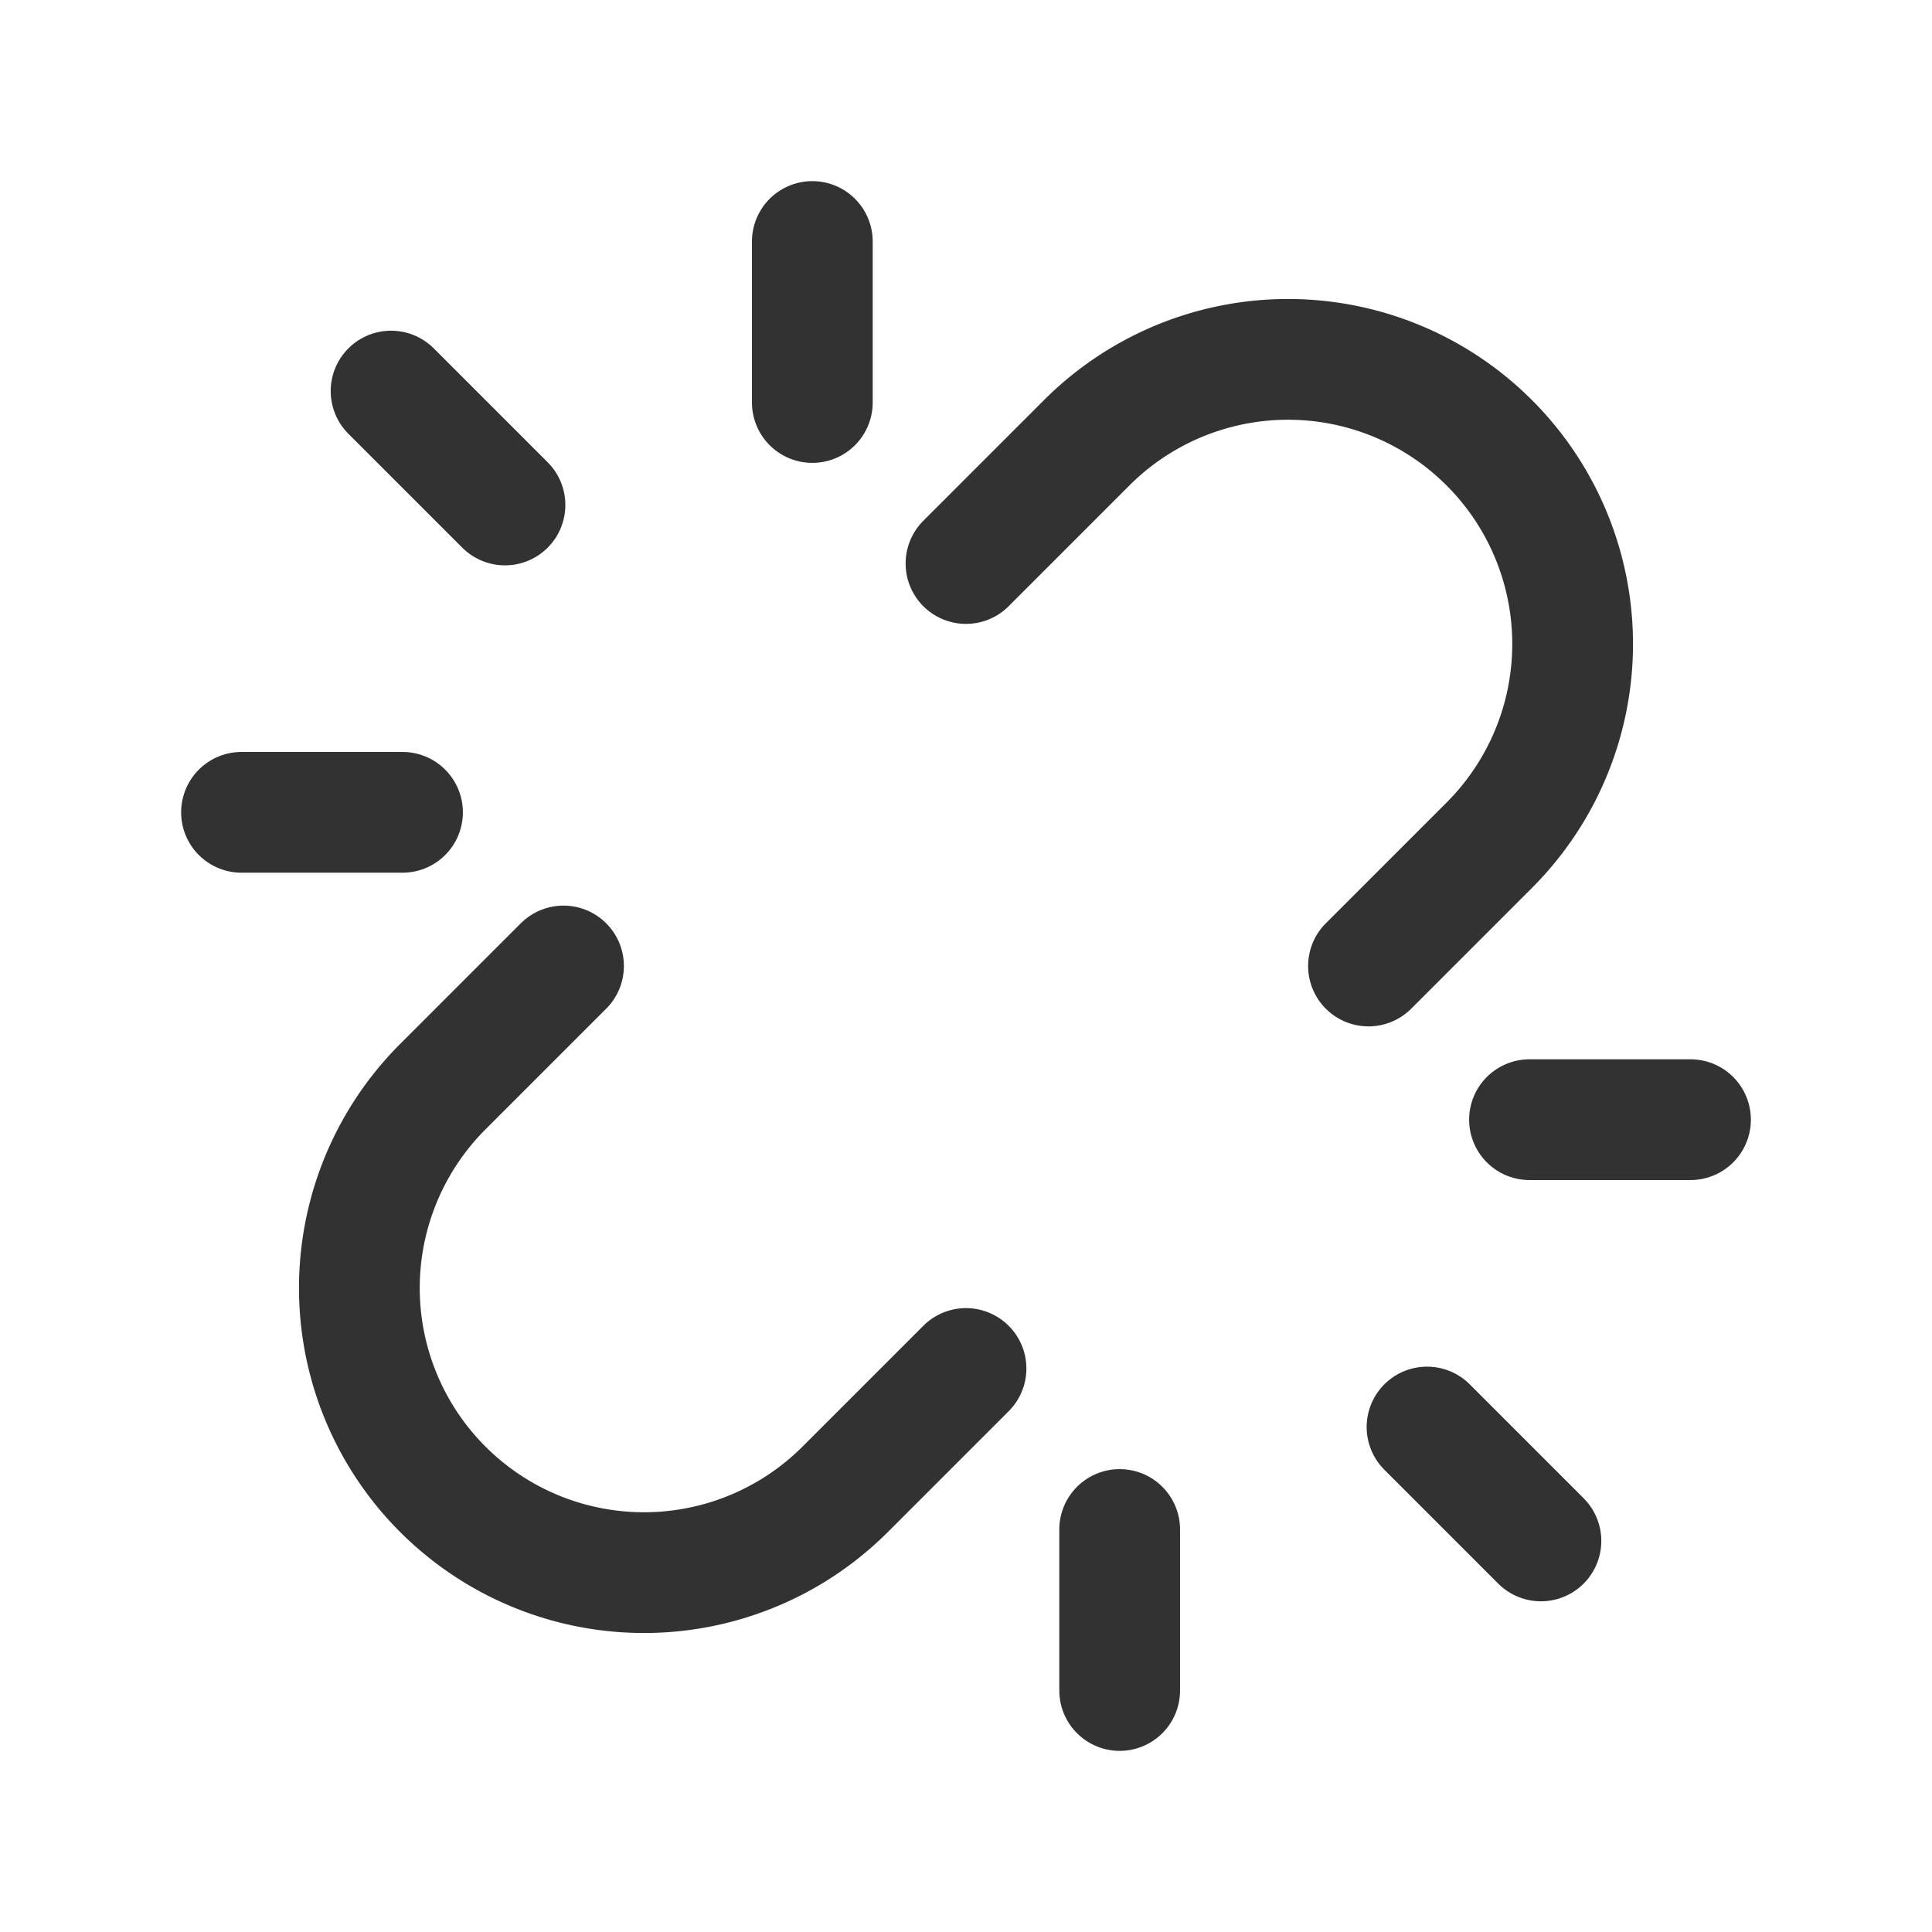 <svg id="Layer_3" data-name="Layer 3" xmlns="http://www.w3.org/2000/svg" viewBox="0 0 24 24"><title>broken-link-unlink-attachment_1</title><path d="M4.858,4.858,6.273,6.273" fill="none" stroke="#323232" stroke-linecap="round" stroke-linejoin="round" stroke-width="1.5"/><path d="M10.091,3V5" fill="none" stroke="#323232" stroke-linecap="round" stroke-linejoin="round" stroke-width="1.5"/><path d="M5,10.091H3" fill="none" stroke="#323232" stroke-linecap="round" stroke-linejoin="round" stroke-width="1.5"/><path d="M19.142,19.142l-1.415-1.415" fill="none" stroke="#323232" stroke-linecap="round" stroke-linejoin="round" stroke-width="1.5"/><path d="M13.909,21V19" fill="none" stroke="#323232" stroke-linecap="round" stroke-linejoin="round" stroke-width="1.5"/><path d="M19,13.909h2" fill="none" stroke="#323232" stroke-linecap="round" stroke-linejoin="round" stroke-width="1.5"/><path d="M12,17l-1.5,1.5a3.535,3.535,0,0,1-5,0h0a3.535,3.535,0,0,1,0-5L7,12" fill="none" stroke="#323232" stroke-linecap="round" stroke-linejoin="round" stroke-width="1.5"/><path d="M12,7l1.5-1.5a3.535,3.535,0,0,1,5,0h0a3.535,3.535,0,0,1,0,5L17,12" fill="none" stroke="#323232" stroke-linecap="round" stroke-linejoin="round" stroke-width="1.5"/><path d="M0,0H24V24H0Z" fill="none"/></svg>